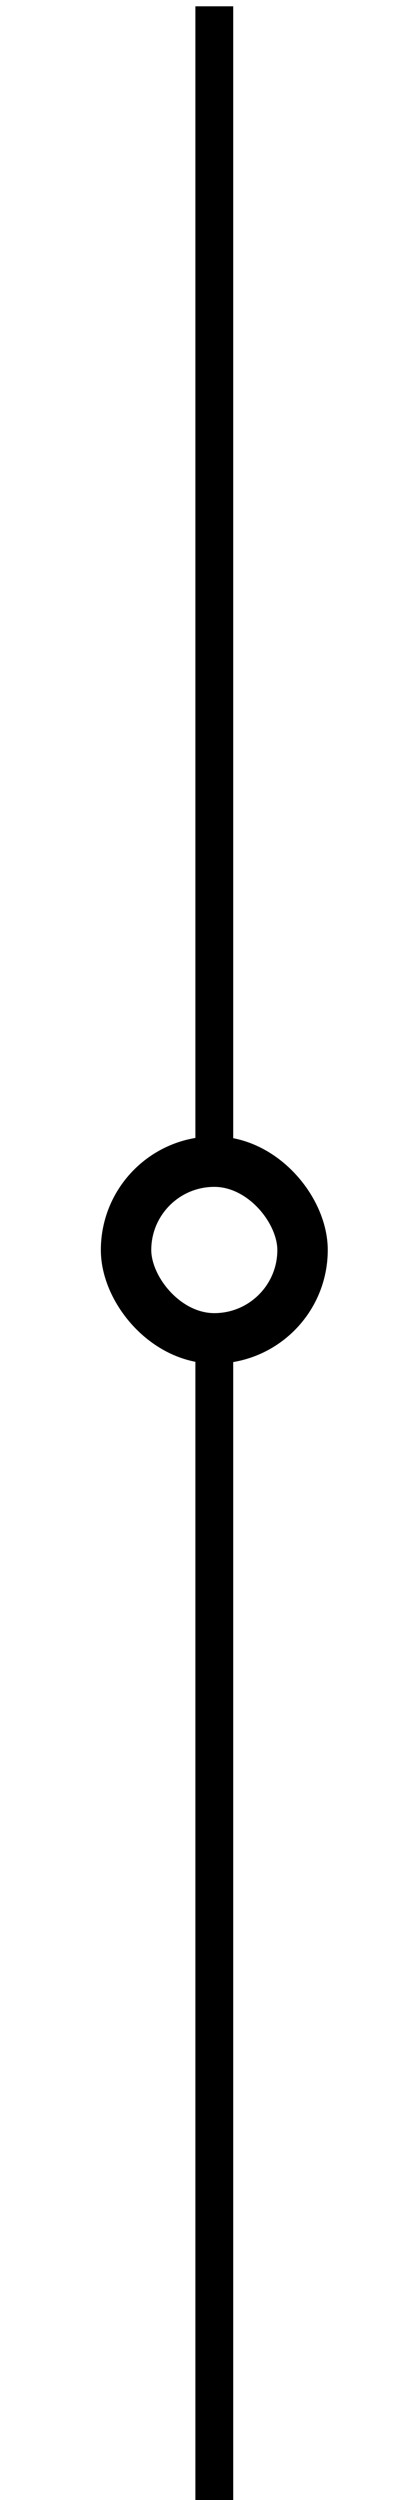 <svg width="33" height="198" viewBox="0 0 33 198" fill="none" xmlns="http://www.w3.org/2000/svg">
<path d="M17 0.5V91.5M17 198V106" stroke="black" stroke-width="3"/>
<rect x="10" y="92" width="14" height="14" rx="7" stroke="black" stroke-width="4"/>
</svg>
